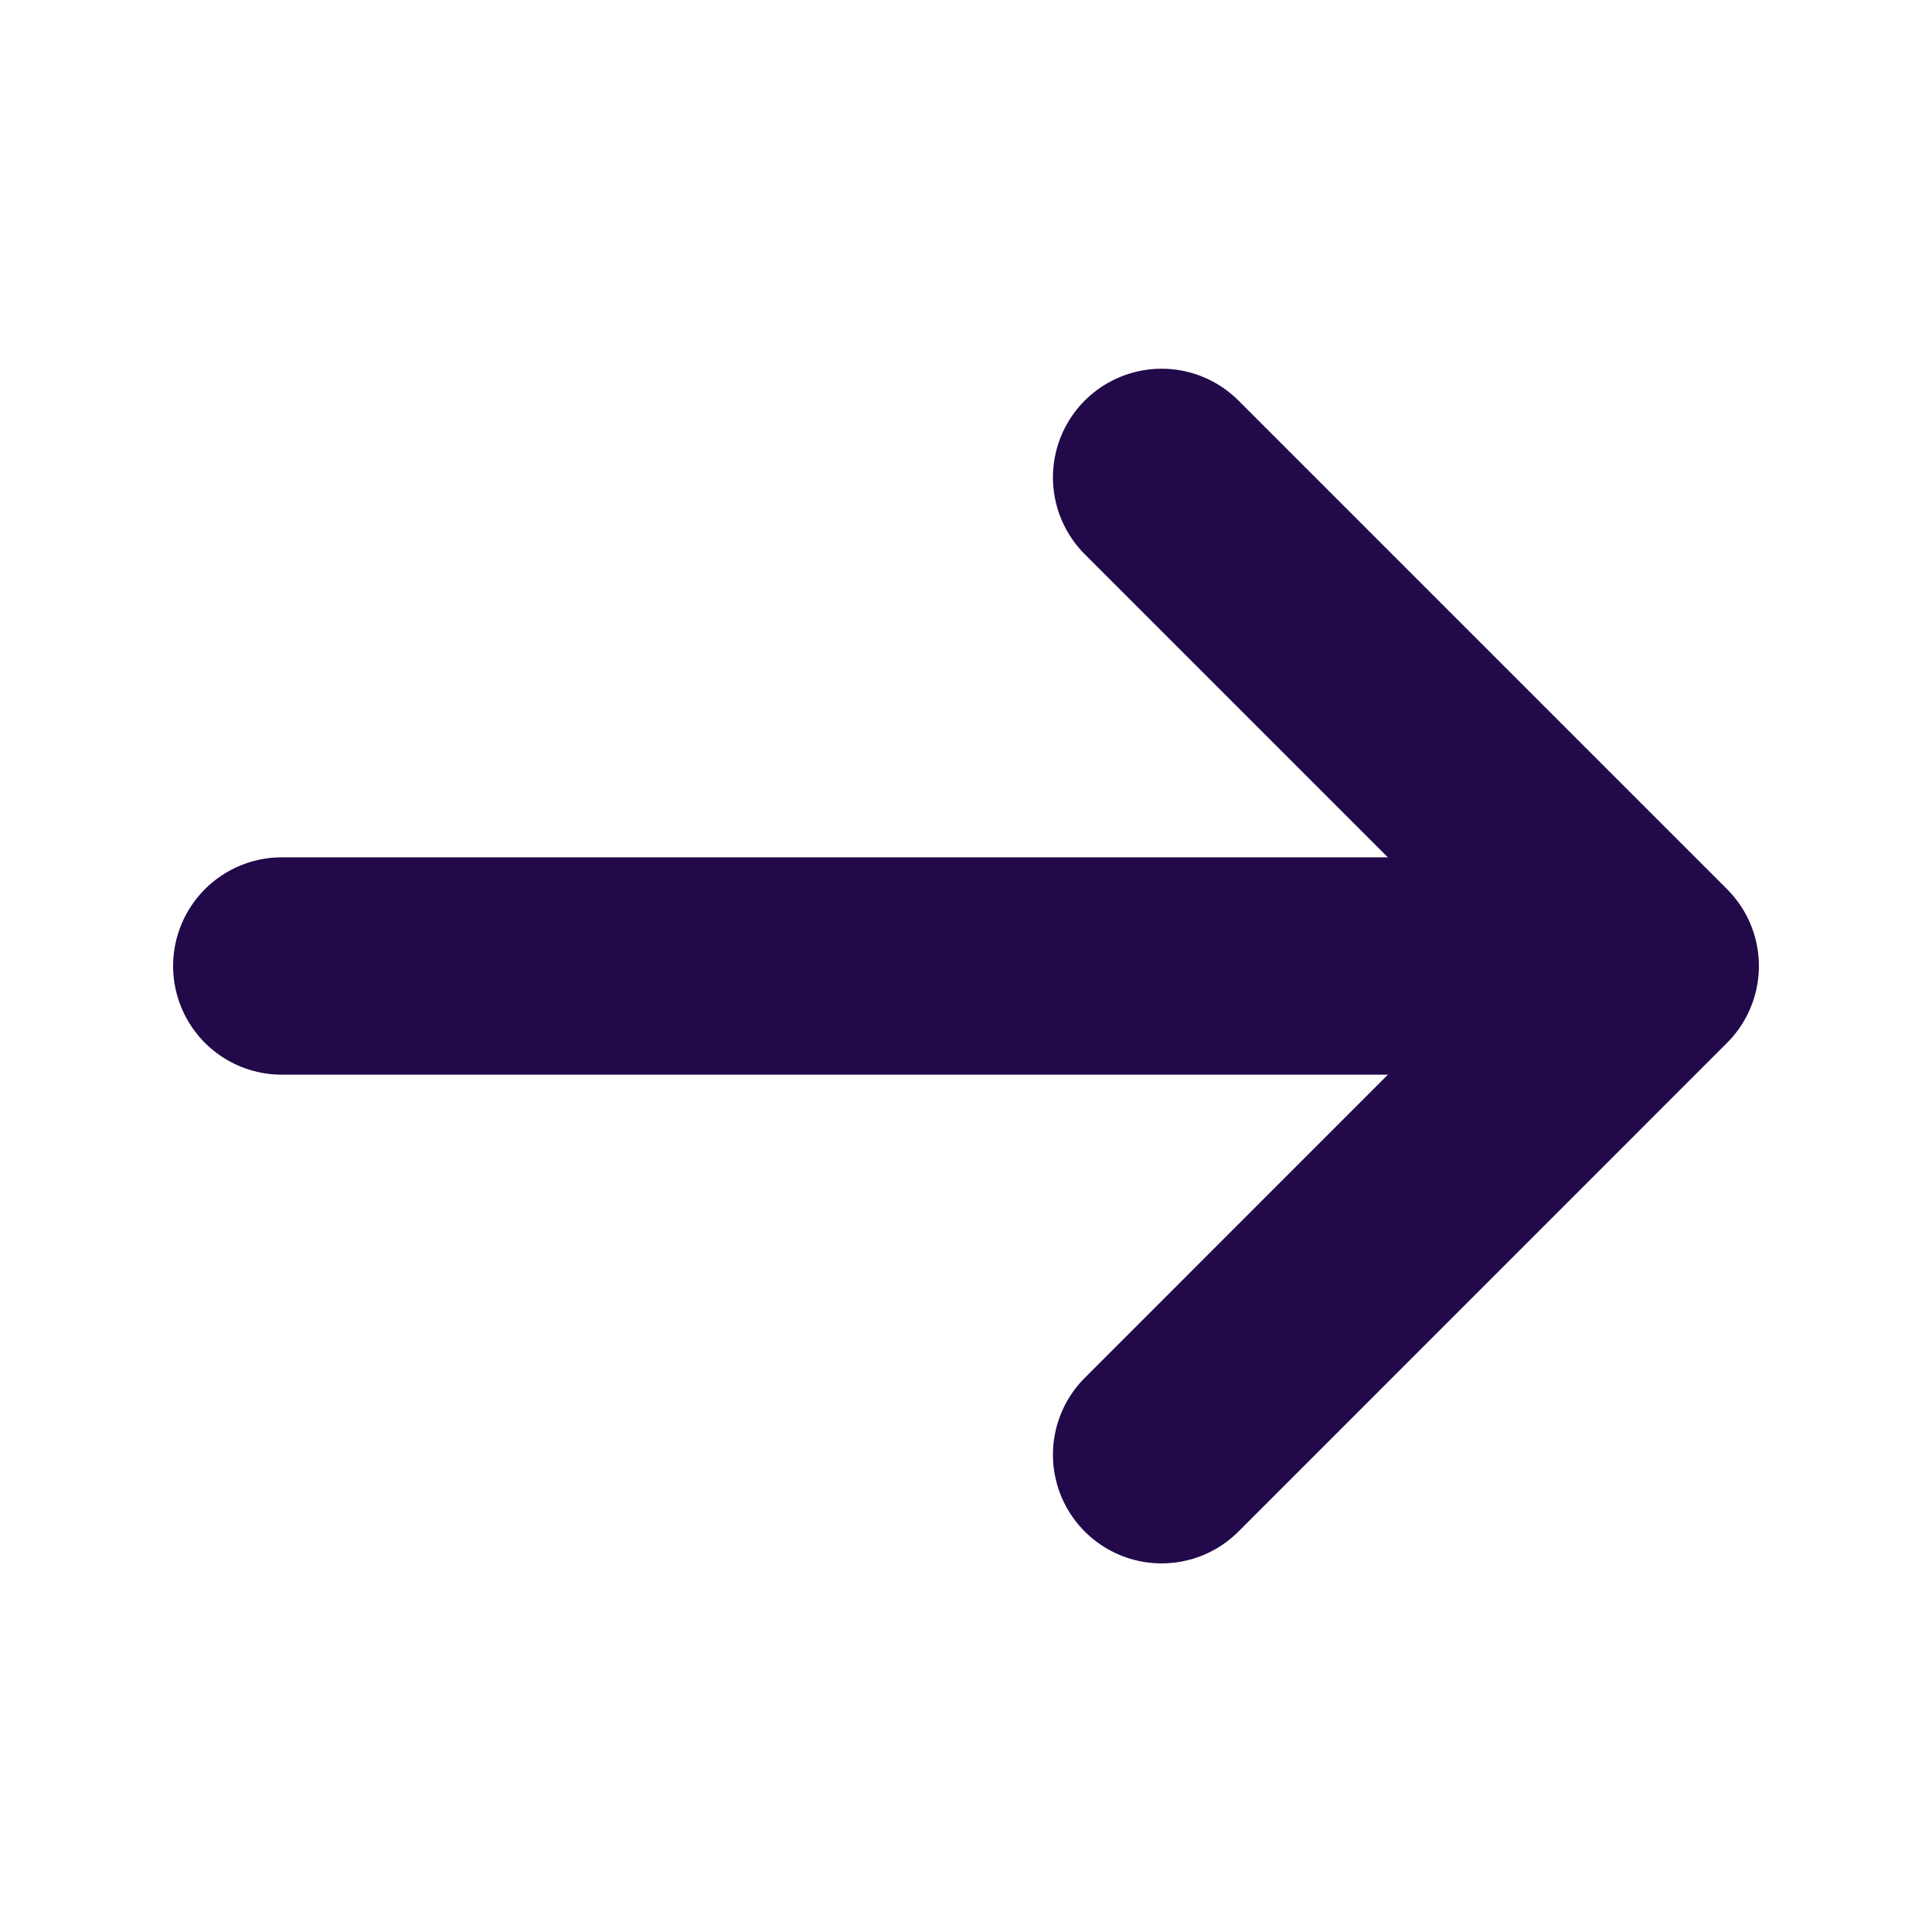 <svg width="20" height="20" viewBox="0 0 20 20" fill="none" xmlns="http://www.w3.org/2000/svg">
<g id="arrow">
<path id="Vector" d="M12.025 4.942L17.083 10L12.025 15.059" stroke="#21094A" stroke-width="2.25" stroke-miterlimit="10" stroke-linecap="round" stroke-linejoin="round"/>
<path id="Vector_2" d="M2.917 10H16.942" stroke="#21094A" stroke-width="2.25" stroke-miterlimit="10" stroke-linecap="round" stroke-linejoin="round"/>
</g>
</svg>
